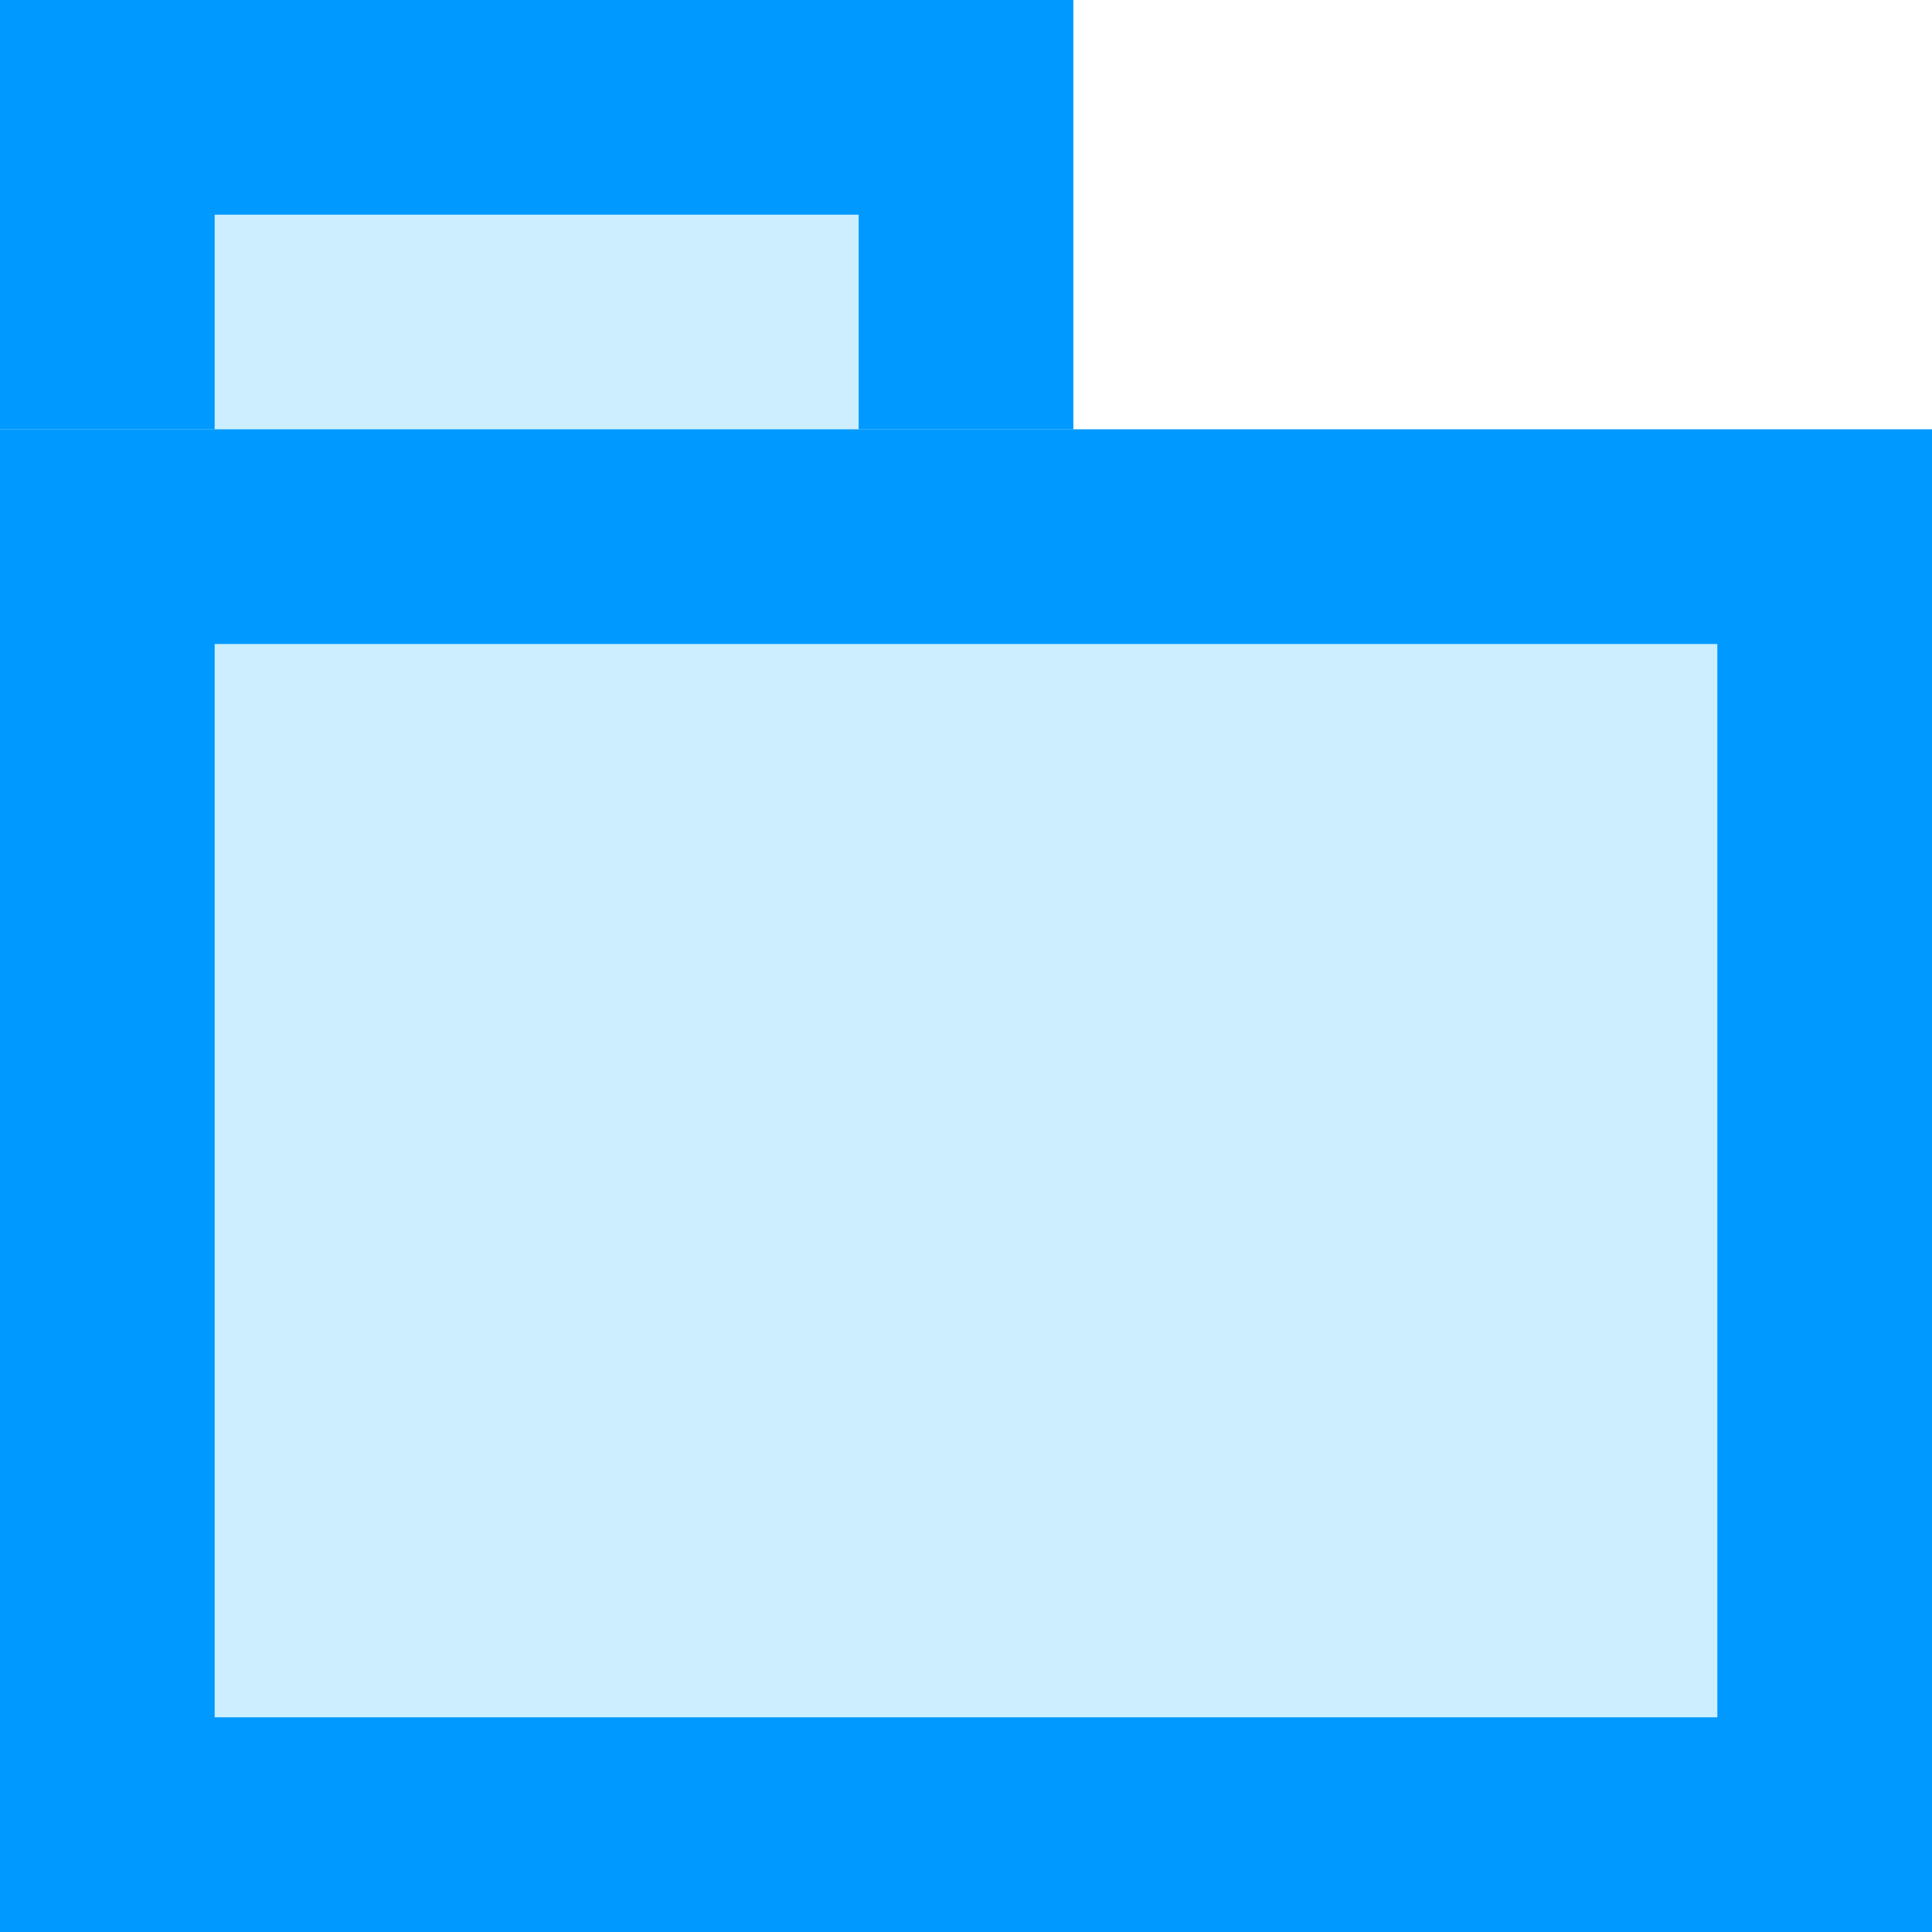 <svg xmlns="http://www.w3.org/2000/svg" xmlns:xlink="http://www.w3.org/1999/xlink" width="9" height="9"><g><defs><path d="M 0 0 L 5 0 L 5 4 L 0 4 Z" id="a1184z"></path><clipPath id="a1185z"><use xlink:href="#a1184z"></use></clipPath></defs><use xlink:href="#a1184z" fill="#cef" clip-path="url(#a1185z)" stroke-width="2" stroke="#09F"></use></g><g><defs><path d="M 0 2 L 9 2 L 9 9 L 0 9 Z" id="a1186z"></path><clipPath id="a1187z"><use xlink:href="#a1186z"></use></clipPath></defs><use xlink:href="#a1186z" fill="#cef" clip-path="url(#a1187z)" stroke-width="2" stroke="#09F"></use></g></svg>
